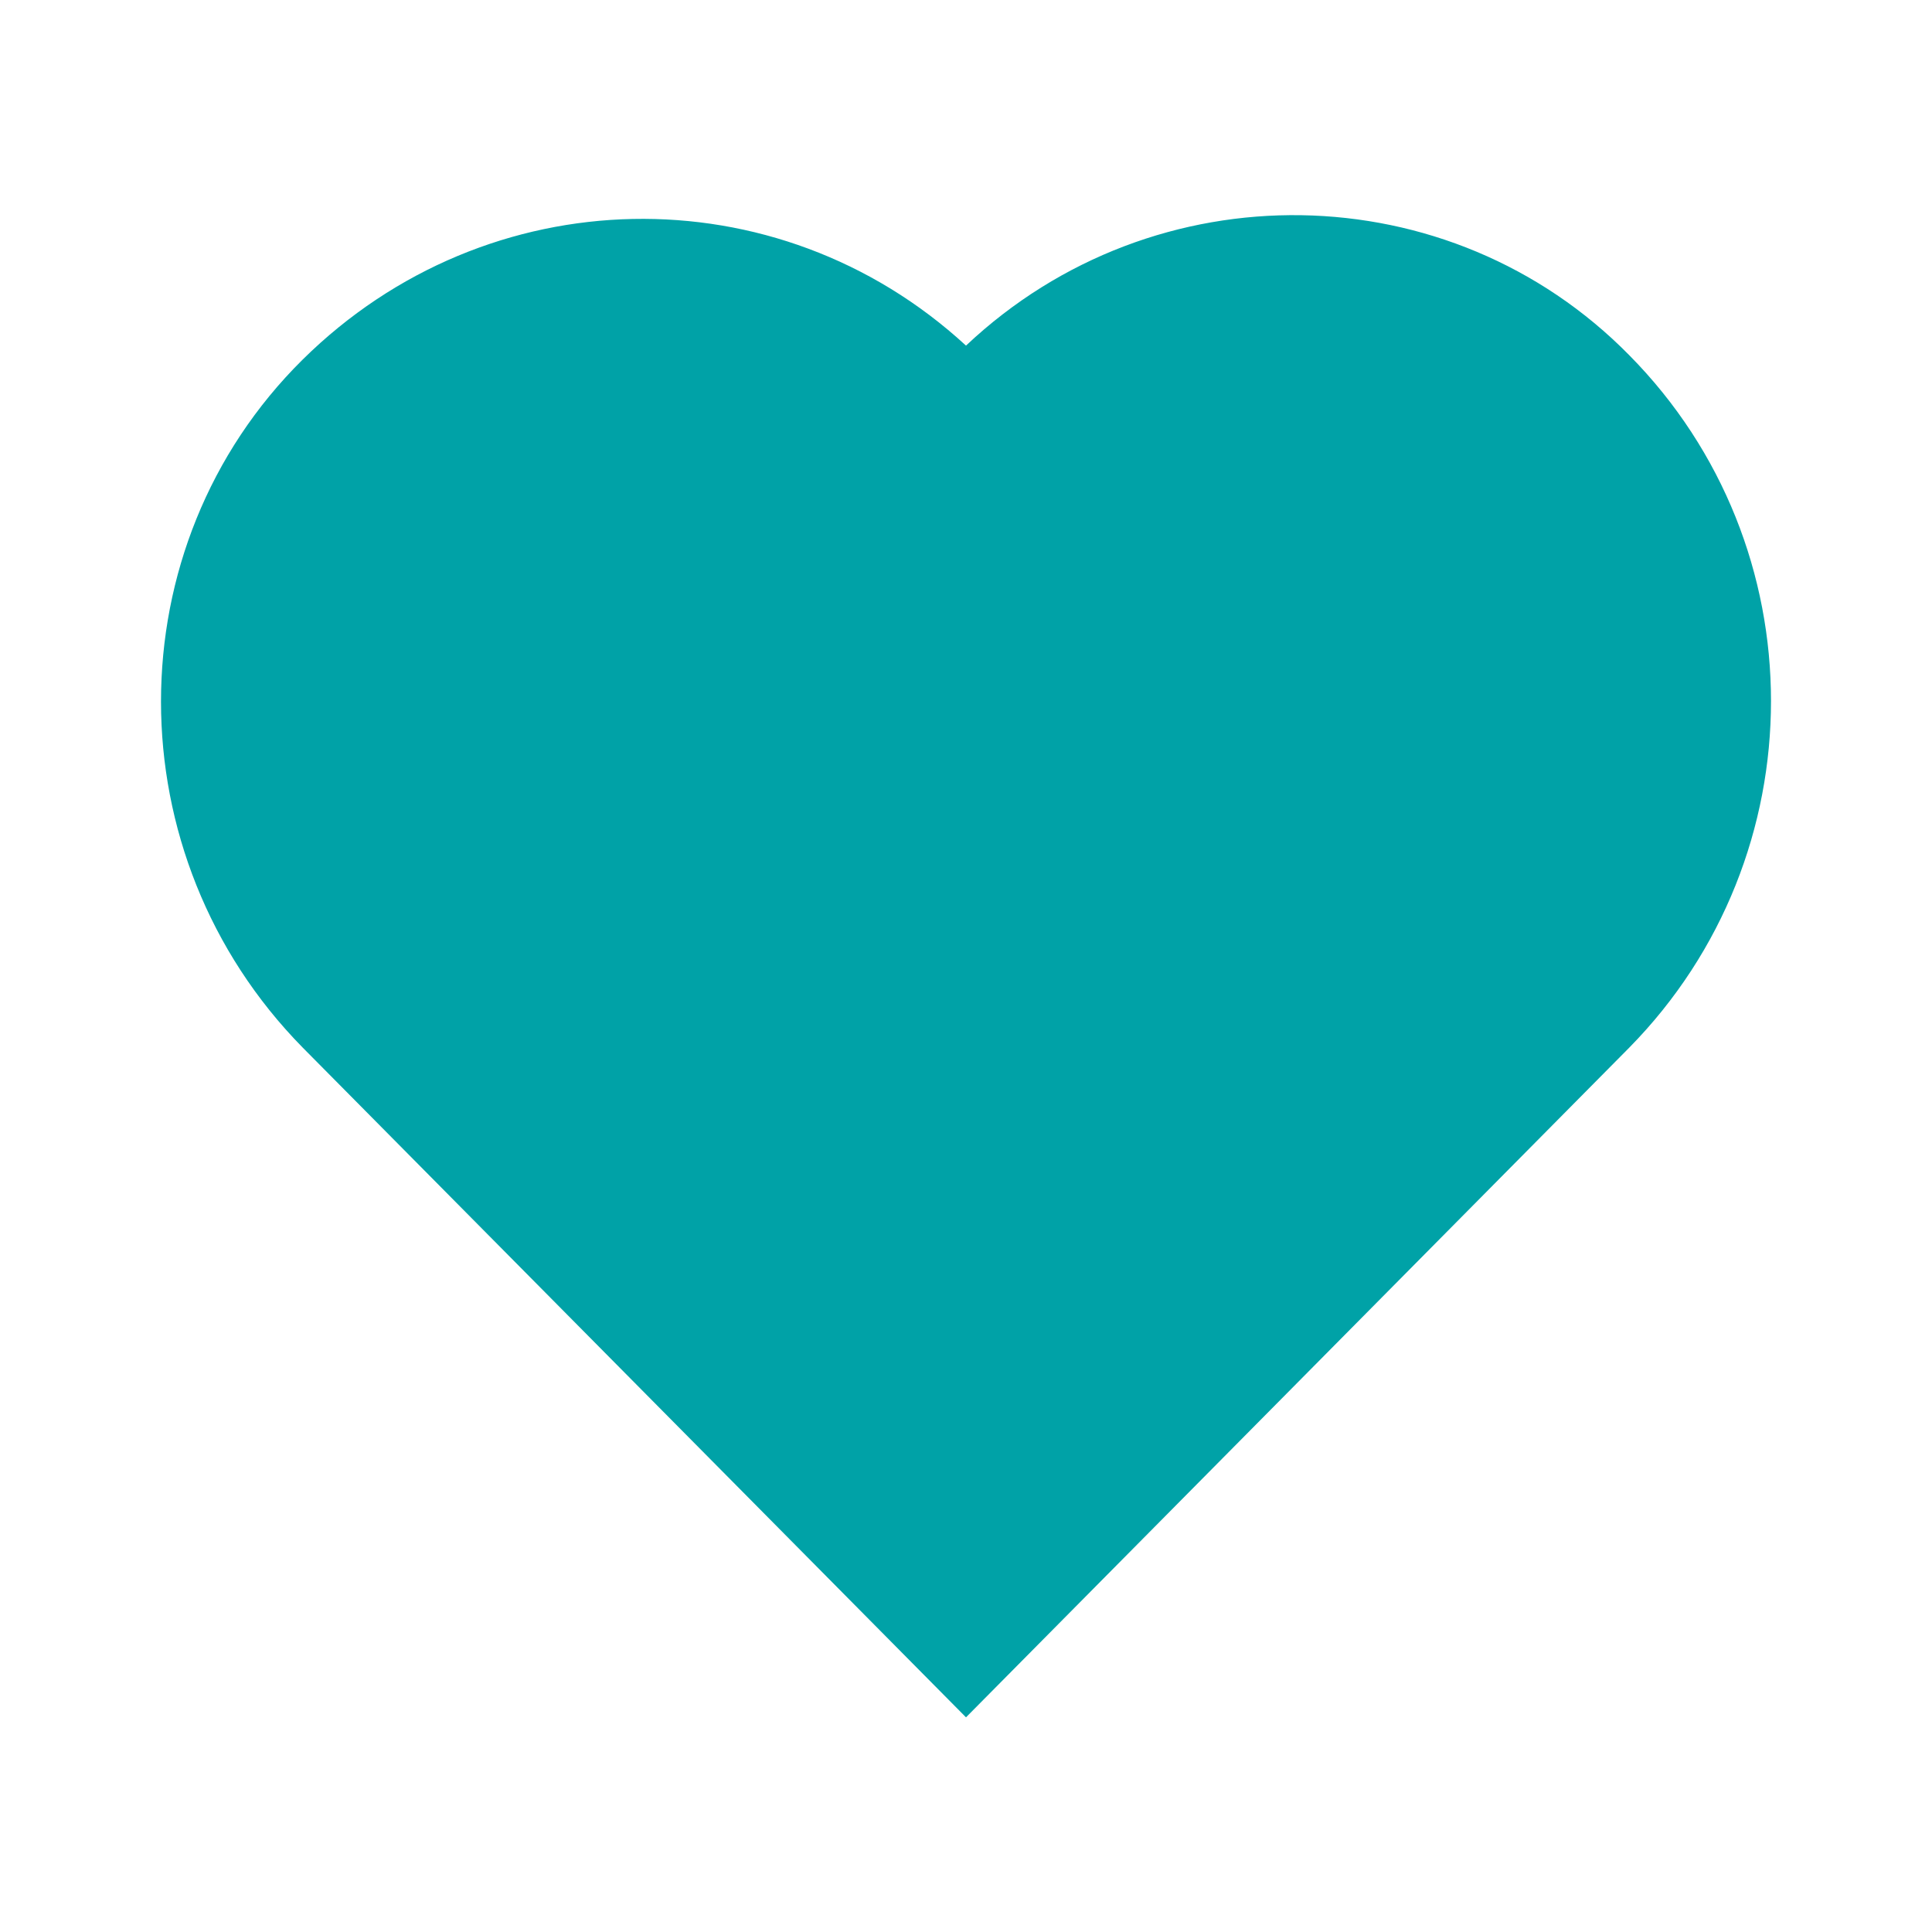 <?xml version="1.0" encoding="utf-8"?>
<!-- Generator: Adobe Illustrator 18.1.0, SVG Export Plug-In . SVG Version: 6.00 Build 0)  -->
<svg version="1.1" id="Layer_1" xmlns="http://www.w3.org/2000/svg" xmlns:xlink="http://www.w3.org/1999/xlink" x="0px" y="0px"
	 width="18px" height="18px" viewBox="21 1 18 18" enable-background="new 21 1 18 18" xml:space="preserve">
<g>
	<path fill="#00A2A7" d="M36.18,10.76L30,17l-6.18-6.24c-1.76-1.79-1.76-4.67,0-6.41c1.72-1.7,4.42-1.75,6.18-0.13
		c1.76-1.66,4.51-1.61,6.18,0.09C37.94,6.09,37.94,8.97,36.18,10.76z"/>
</g>
</svg>
